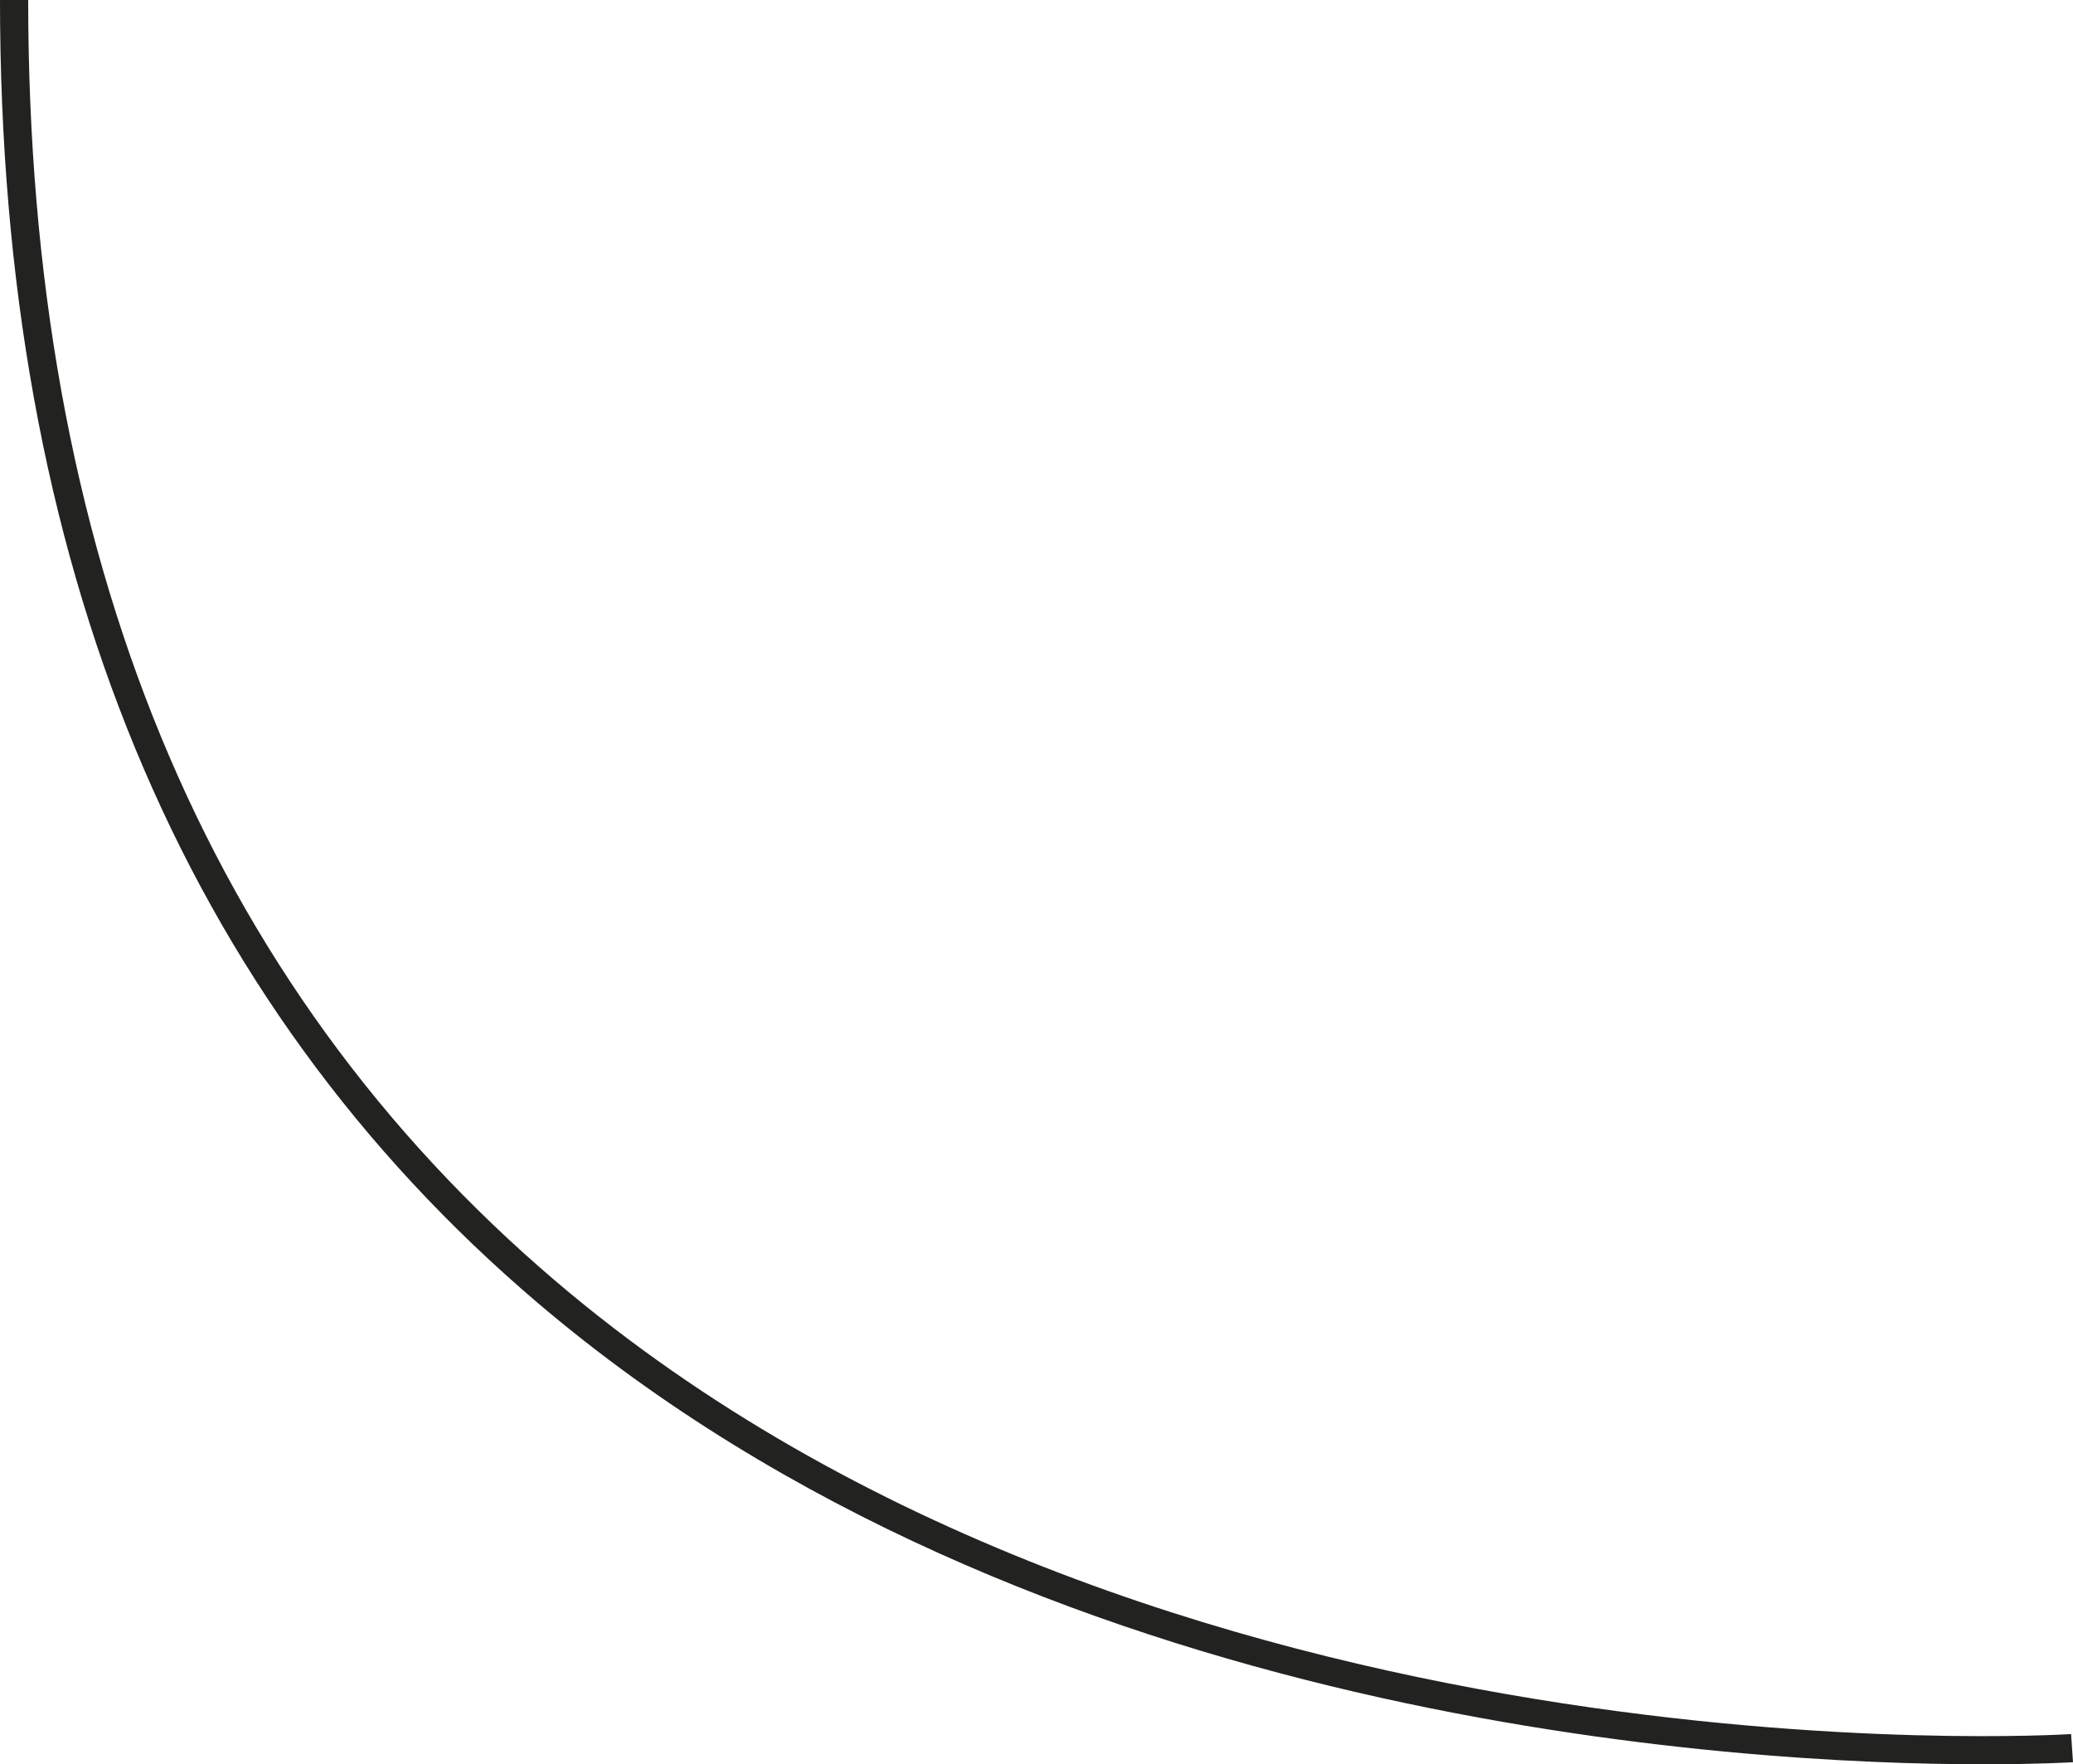 <?xml version="1.0" encoding="iso-8859-1"?>
<!-- Generator: Adobe Illustrator 21.0.2, SVG Export Plug-In . SVG Version: 6.00 Build 0)  -->
<svg version="1.1" id="&#x421;&#x43B;&#x43E;&#x439;_1"
	 xmlns="http://www.w3.org/2000/svg" xmlns:xlink="http://www.w3.org/1999/xlink" x="0px" y="0px" viewBox="0 0 73.534 62.573"
	 enable-background="new 0 0 73.534 62.573" xml:space="preserve">
<path class="js-about-line6"  fill="#222220" d="M70.374,62.573c-8.731,0-33.699-1.402-51.292-16.357C6.42,35.45,0,19.901,0,0h1
	c0,19.594,6.302,34.887,18.73,45.454c21.231,18.049,53.413,16.069,53.736,16.047l0.068,0.998
	C73.475,62.503,72.332,62.573,70.374,62.573z"/>

</svg>
